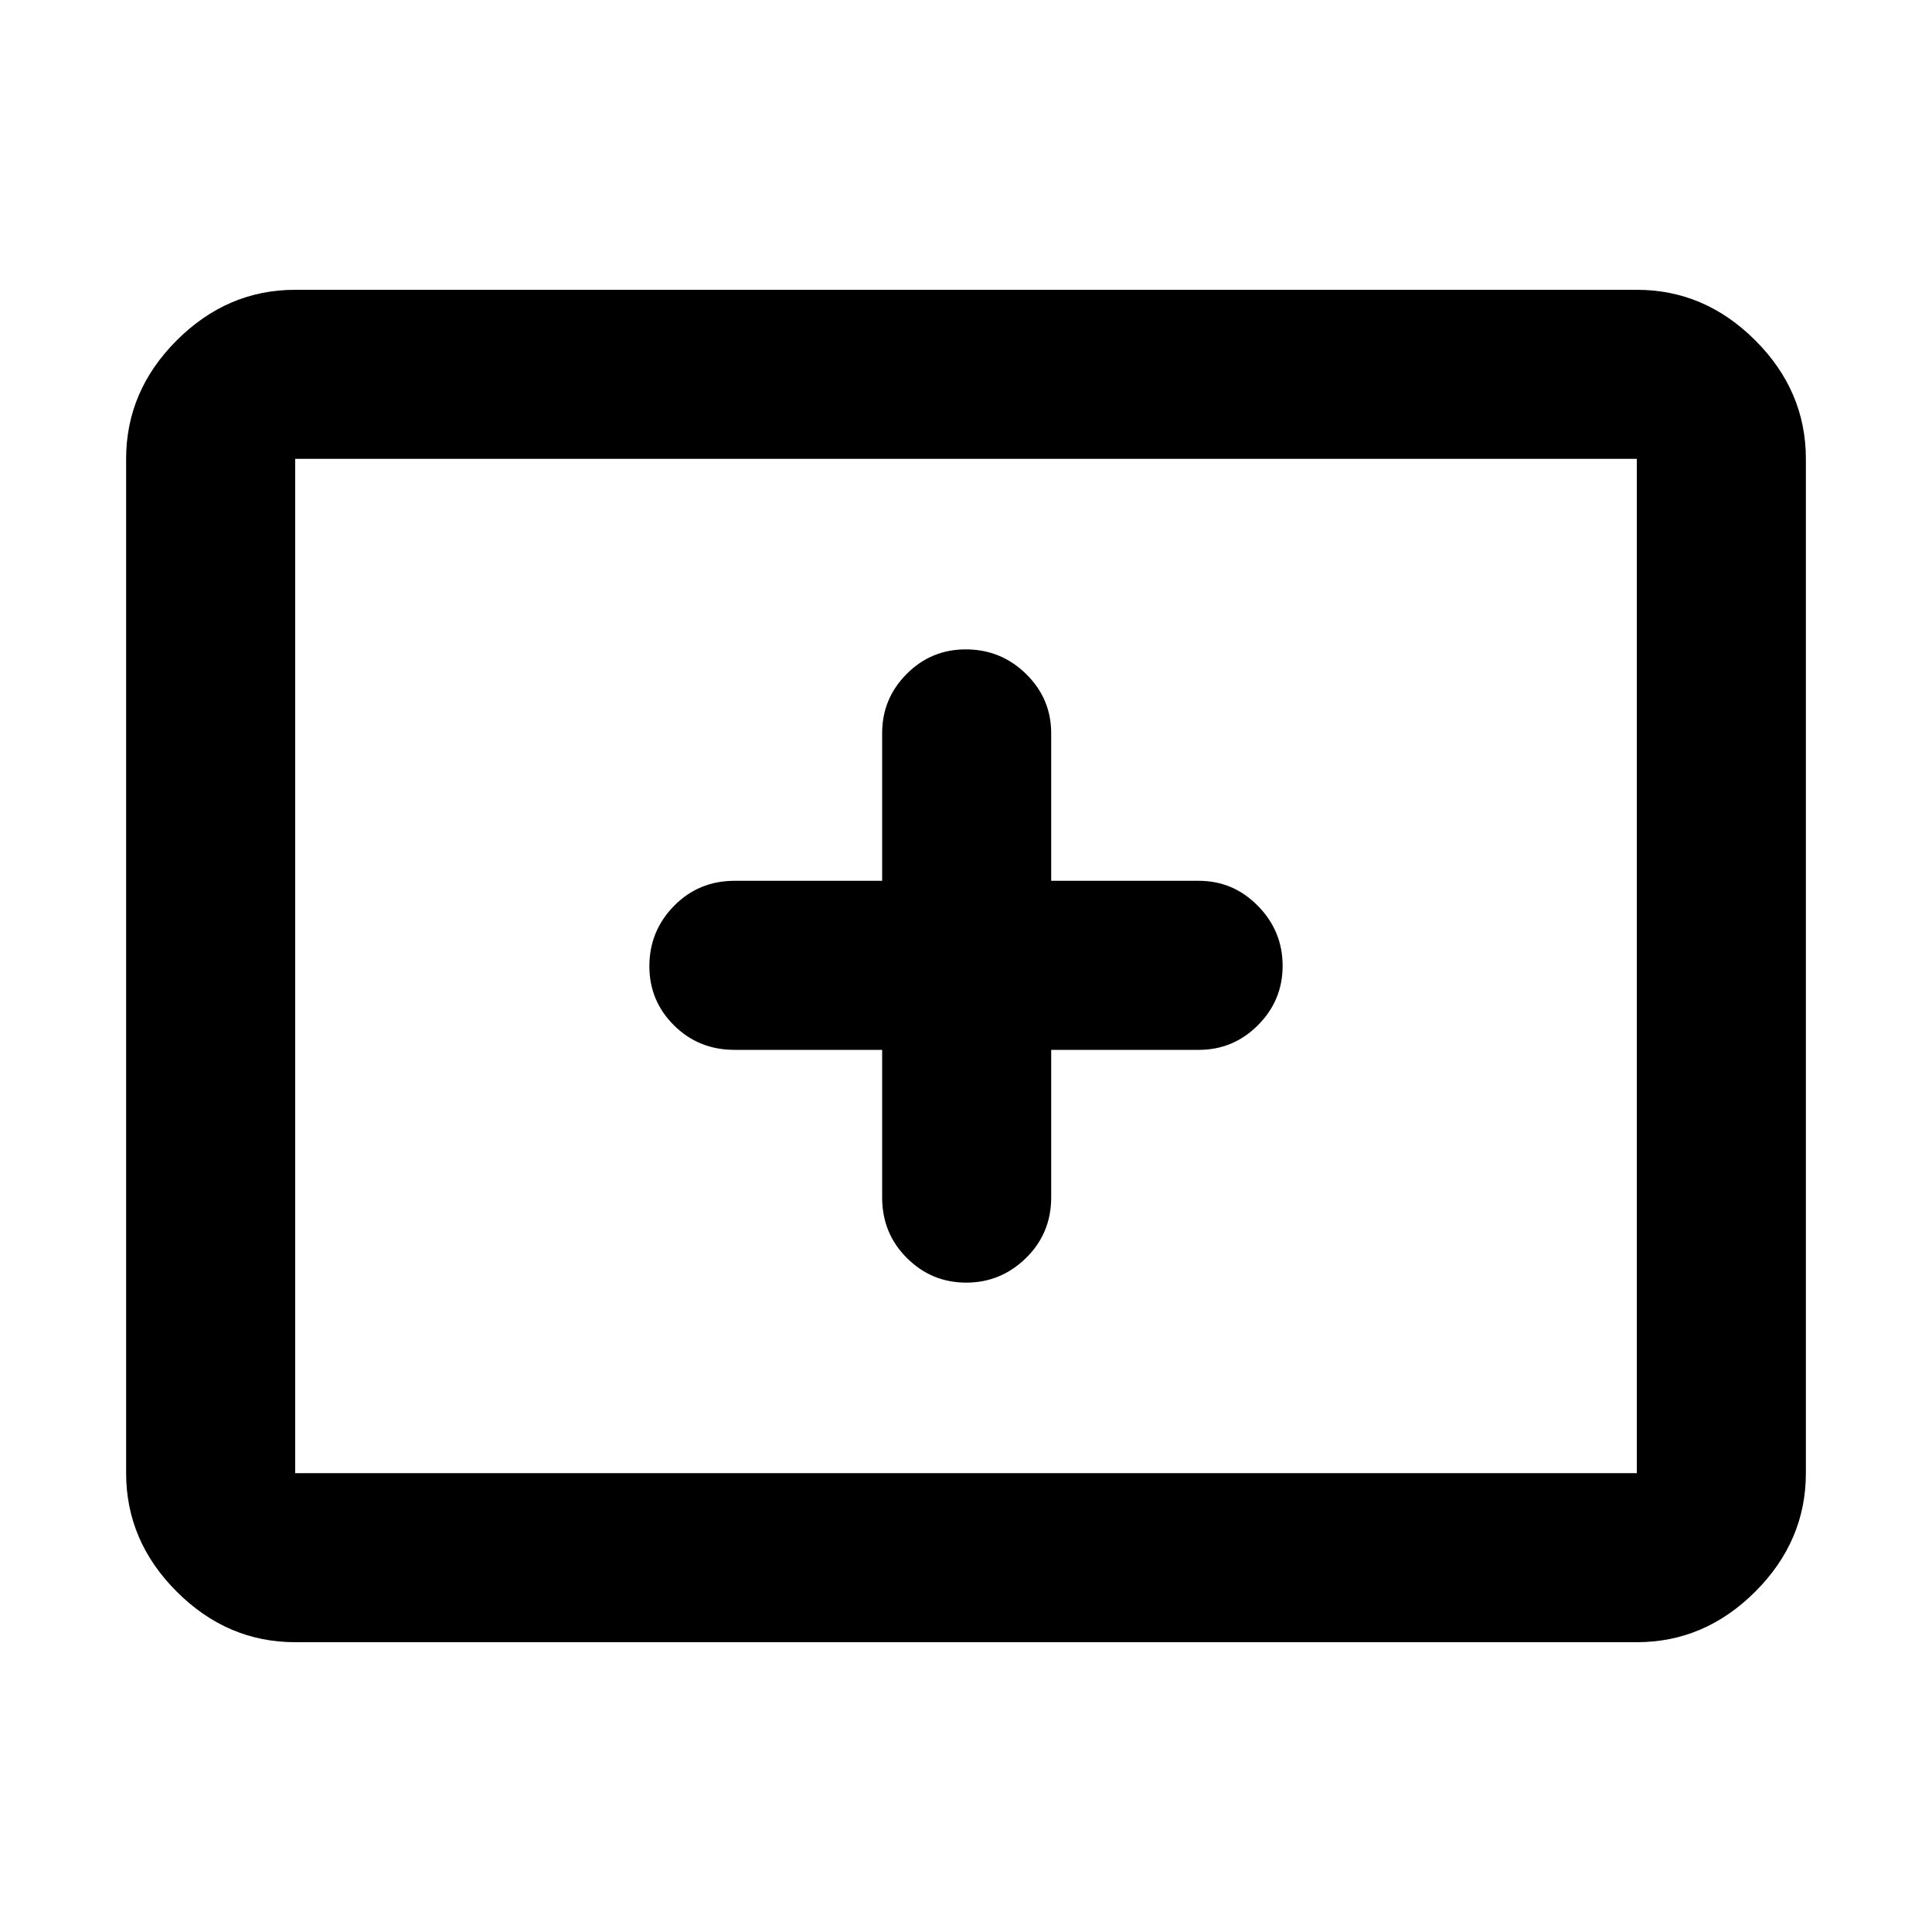<svg xmlns="http://www.w3.org/2000/svg" height="40" viewBox="0 -960 960 960" width="40"><path d="M146.67-144q-33.73 0-58.87-25.14Q62.67-194.27 62.67-228v-504q0-33.73 25.13-58.86Q112.94-816 146.67-816h666.66q33.73 0 58.87 25.14 25.13 25.13 25.13 58.86v504q0 33.73-25.13 58.86Q847.06-144 813.33-144H146.67Zm0-84h666.66v-504H146.67v504Zm0 0v-504 504Zm291.66-210.33V-365q0 17.83 12.28 30.08 12.27 12.25 29.5 12.25 17.22 0 29.72-12.25t12.5-30.08v-73.33h73.34q17.18 0 29.42-12.28 12.24-12.27 12.24-29.5 0-17.22-12.24-29.72t-29.42-12.5h-73.34v-73.34q0-17.18-12.46-29.42-12.47-12.24-29.99-12.24-17.23 0-29.39 12.24t-12.16 29.42v73.34H365q-17.83 0-30.08 12.46-12.25 12.47-12.25 29.99 0 17.23 12.25 29.39T365-438.33h73.33Z"/></svg>